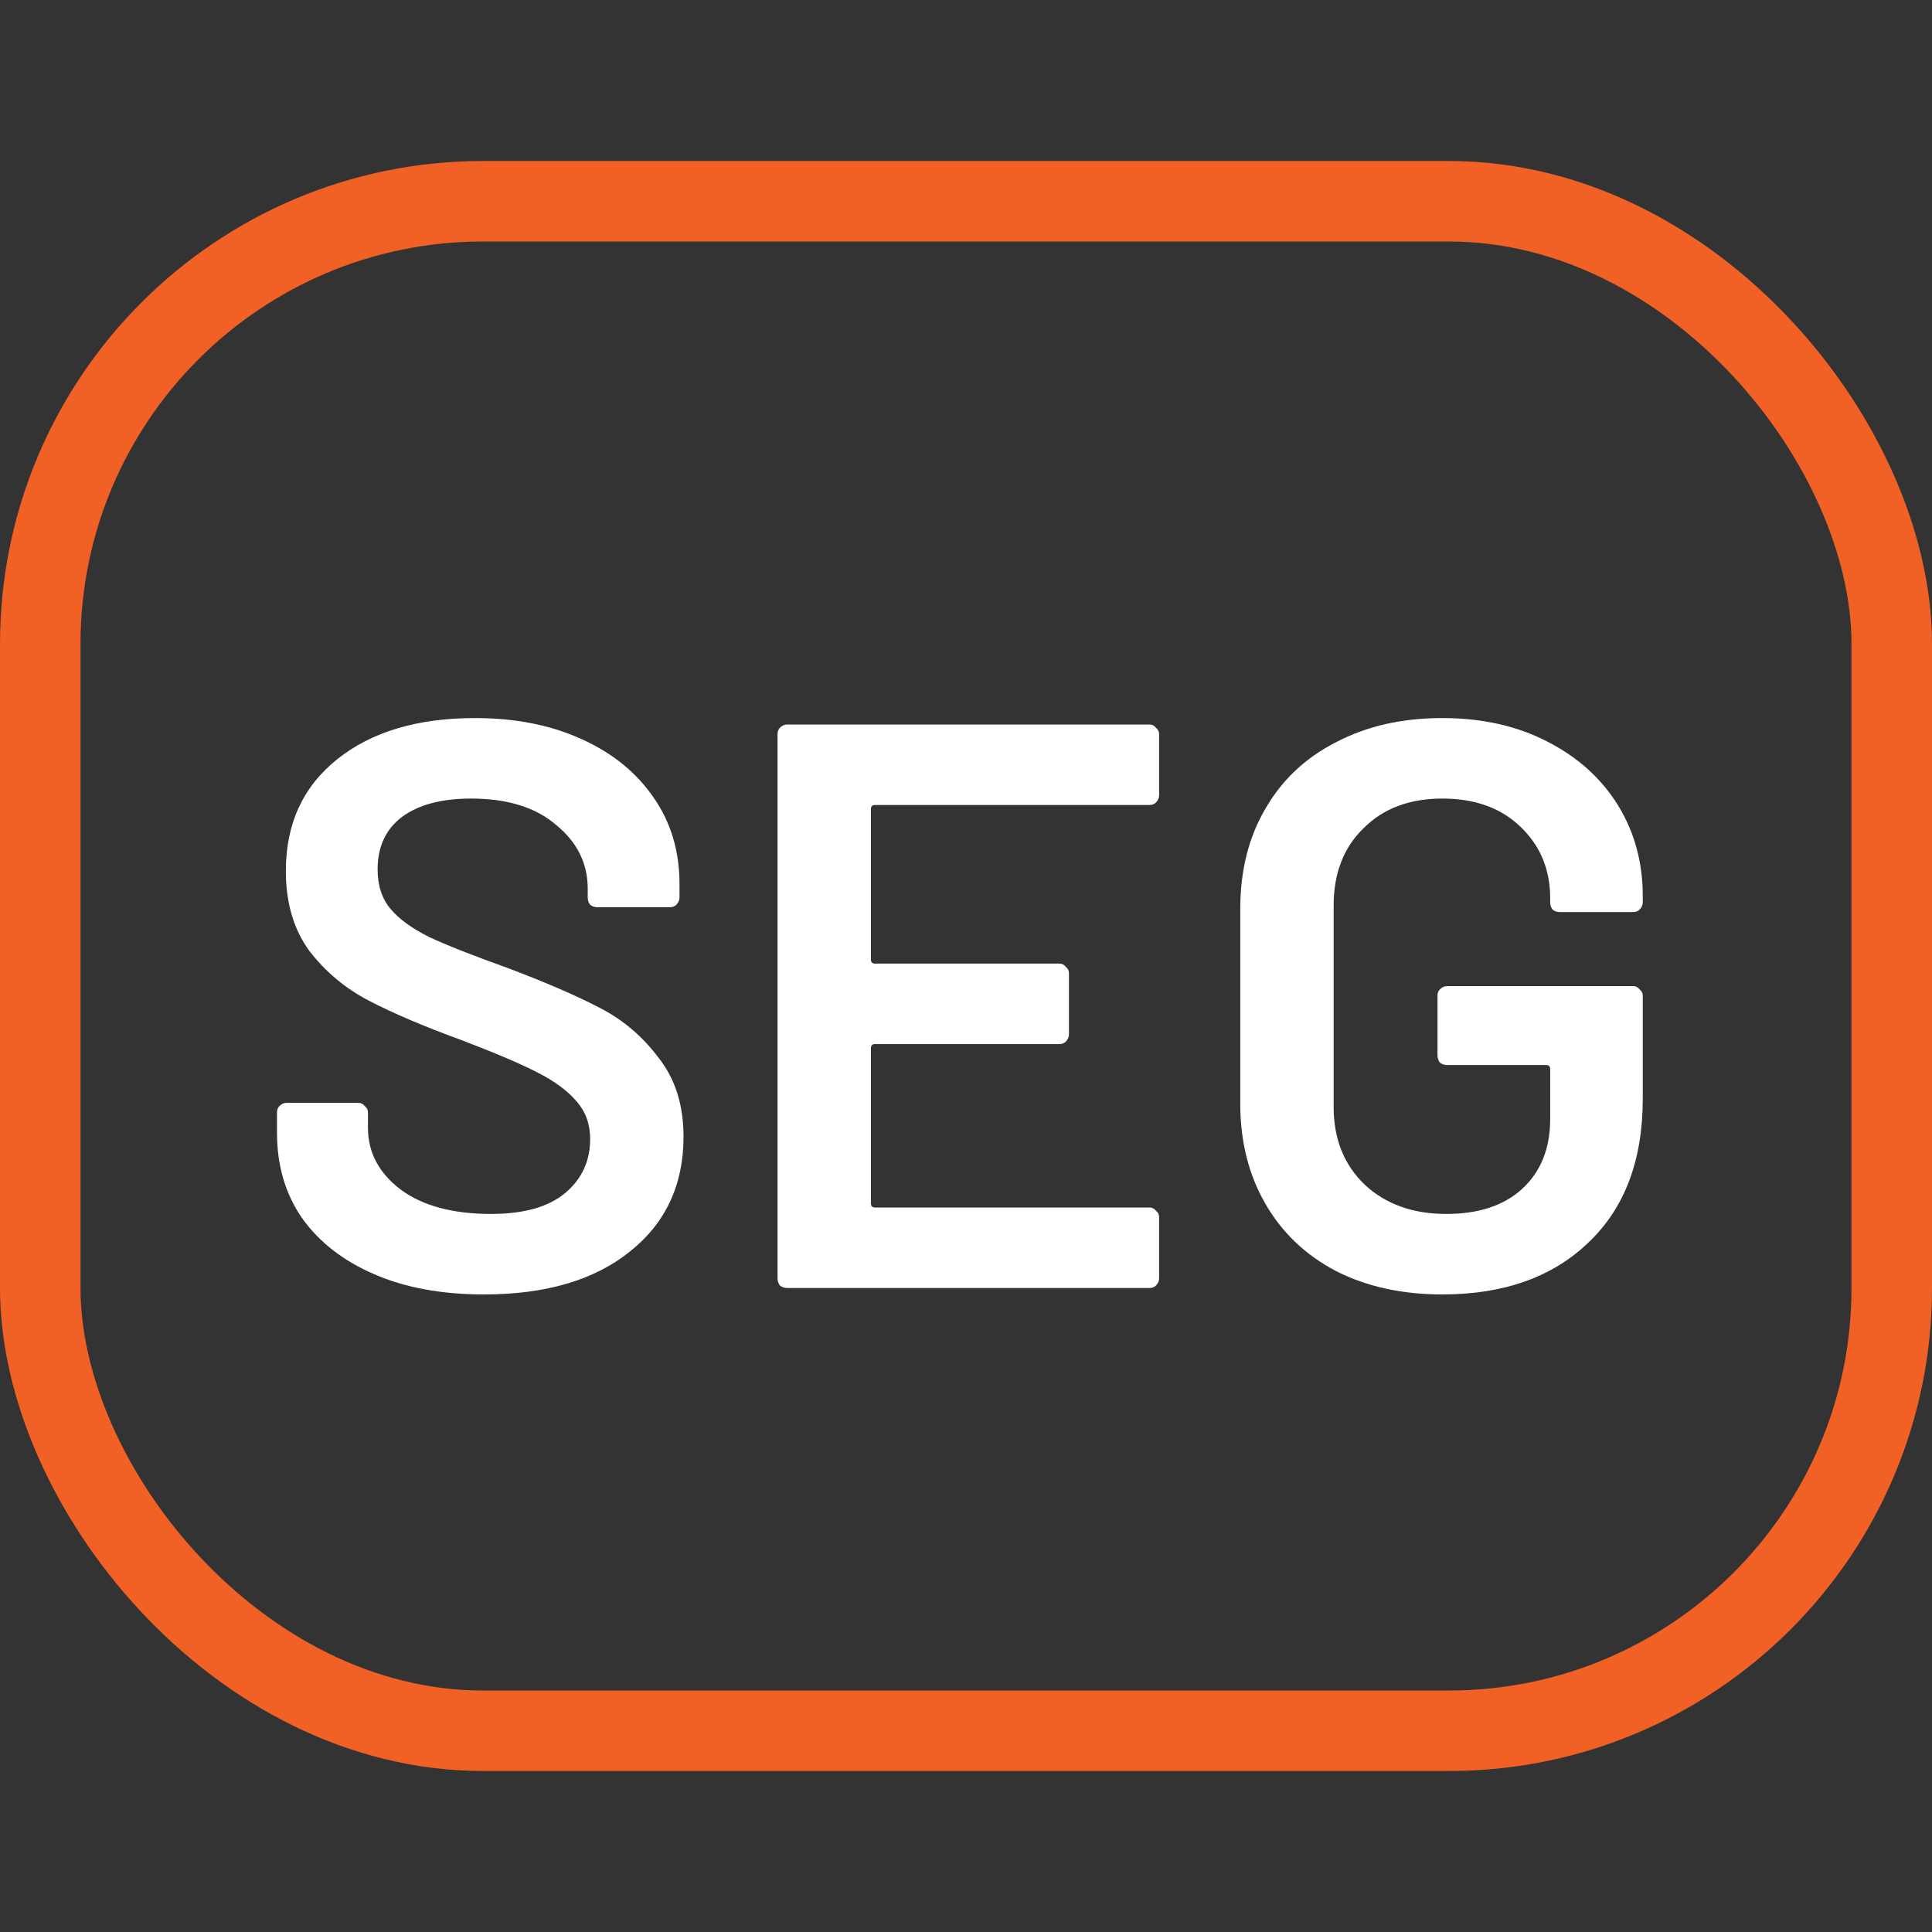 <svg width="24" height="24" viewBox="0 0 24 24" fill="none" xmlns="http://www.w3.org/2000/svg">
<rect x="0" y="0" width="24" height="24" fill="#333333" stroke="none"/>
<rect x="0.5" y="2.5" width="23" height="19" rx="5.5" stroke="#F16024"/>
<path d="M6.011 16.08C5.491 16.08 5.037 15.997 4.651 15.83C4.264 15.663 3.964 15.43 3.751 15.13C3.544 14.83 3.441 14.477 3.441 14.07V13.82C3.441 13.787 3.451 13.76 3.471 13.74C3.497 13.713 3.527 13.7 3.561 13.7H4.451C4.484 13.7 4.511 13.713 4.531 13.74C4.557 13.76 4.571 13.787 4.571 13.82V14.01C4.571 14.317 4.707 14.573 4.981 14.78C5.254 14.98 5.627 15.08 6.101 15.08C6.507 15.08 6.814 14.993 7.021 14.82C7.227 14.647 7.331 14.423 7.331 14.15C7.331 13.963 7.274 13.807 7.161 13.68C7.047 13.547 6.884 13.427 6.671 13.32C6.464 13.213 6.151 13.08 5.731 12.92C5.257 12.747 4.874 12.583 4.581 12.43C4.287 12.277 4.041 12.07 3.841 11.81C3.647 11.543 3.551 11.213 3.551 10.82C3.551 10.233 3.764 9.77 4.191 9.43C4.617 9.09 5.187 8.92 5.901 8.92C6.401 8.92 6.841 9.007 7.221 9.18C7.607 9.353 7.907 9.597 8.121 9.91C8.334 10.217 8.441 10.573 8.441 10.98V11.15C8.441 11.183 8.427 11.213 8.401 11.24C8.381 11.26 8.354 11.27 8.321 11.27H7.421C7.387 11.27 7.357 11.26 7.331 11.24C7.311 11.213 7.301 11.183 7.301 11.15V11.04C7.301 10.727 7.171 10.463 6.911 10.25C6.657 10.03 6.304 9.92 5.851 9.92C5.484 9.92 5.197 9.997 4.991 10.15C4.791 10.303 4.691 10.52 4.691 10.8C4.691 11 4.744 11.163 4.851 11.29C4.957 11.417 5.117 11.533 5.331 11.64C5.544 11.74 5.874 11.87 6.321 12.03C6.794 12.21 7.171 12.373 7.451 12.52C7.737 12.667 7.981 12.873 8.181 13.14C8.387 13.4 8.491 13.727 8.491 14.12C8.491 14.72 8.267 15.197 7.821 15.55C7.381 15.903 6.777 16.08 6.011 16.08Z" fill="white"/>
<path d="M14.399 9.88C14.399 9.913 14.385 9.943 14.359 9.97C14.339 9.99 14.312 10 14.279 10H10.869C10.835 10 10.819 10.017 10.819 10.05V11.92C10.819 11.953 10.835 11.97 10.869 11.97H13.159C13.192 11.97 13.219 11.983 13.239 12.01C13.265 12.03 13.279 12.057 13.279 12.09V12.85C13.279 12.883 13.265 12.913 13.239 12.94C13.219 12.96 13.192 12.97 13.159 12.97H10.869C10.835 12.97 10.819 12.987 10.819 13.02V14.95C10.819 14.983 10.835 15 10.869 15H14.279C14.312 15 14.339 15.013 14.359 15.04C14.385 15.06 14.399 15.087 14.399 15.12V15.88C14.399 15.913 14.385 15.943 14.359 15.97C14.339 15.99 14.312 16 14.279 16H9.779C9.745 16 9.715 15.99 9.689 15.97C9.669 15.943 9.659 15.913 9.659 15.88V9.12C9.659 9.087 9.669 9.06 9.689 9.04C9.715 9.013 9.745 9 9.779 9H14.279C14.312 9 14.339 9.013 14.359 9.04C14.385 9.06 14.399 9.087 14.399 9.12V9.88Z" fill="white"/>
<path d="M17.917 16.08C17.417 16.08 16.977 15.983 16.597 15.79C16.217 15.59 15.923 15.31 15.717 14.95C15.51 14.59 15.407 14.177 15.407 13.71V11.29C15.407 10.817 15.51 10.403 15.717 10.05C15.923 9.69 16.217 9.413 16.597 9.22C16.977 9.02 17.417 8.92 17.917 8.92C18.41 8.92 18.843 9.017 19.217 9.21C19.597 9.403 19.89 9.667 20.097 10C20.303 10.333 20.407 10.71 20.407 11.13V11.21C20.407 11.243 20.393 11.273 20.367 11.3C20.347 11.32 20.32 11.33 20.287 11.33H19.377C19.343 11.33 19.313 11.32 19.287 11.3C19.267 11.273 19.257 11.243 19.257 11.21V11.16C19.257 10.8 19.133 10.503 18.887 10.27C18.647 10.037 18.323 9.92 17.917 9.92C17.51 9.92 17.183 10.043 16.937 10.29C16.69 10.53 16.567 10.85 16.567 11.25V13.75C16.567 14.15 16.697 14.473 16.957 14.72C17.217 14.96 17.553 15.08 17.967 15.08C18.367 15.08 18.68 14.977 18.907 14.77C19.14 14.557 19.257 14.267 19.257 13.9V13.28C19.257 13.247 19.24 13.23 19.207 13.23H17.977C17.943 13.23 17.913 13.22 17.887 13.2C17.867 13.173 17.857 13.143 17.857 13.11V12.37C17.857 12.337 17.867 12.31 17.887 12.29C17.913 12.263 17.943 12.25 17.977 12.25H20.287C20.32 12.25 20.347 12.263 20.367 12.29C20.393 12.31 20.407 12.337 20.407 12.37V13.65C20.407 14.417 20.18 15.013 19.727 15.44C19.28 15.867 18.677 16.08 17.917 16.08Z" fill="white"/>
</svg>

